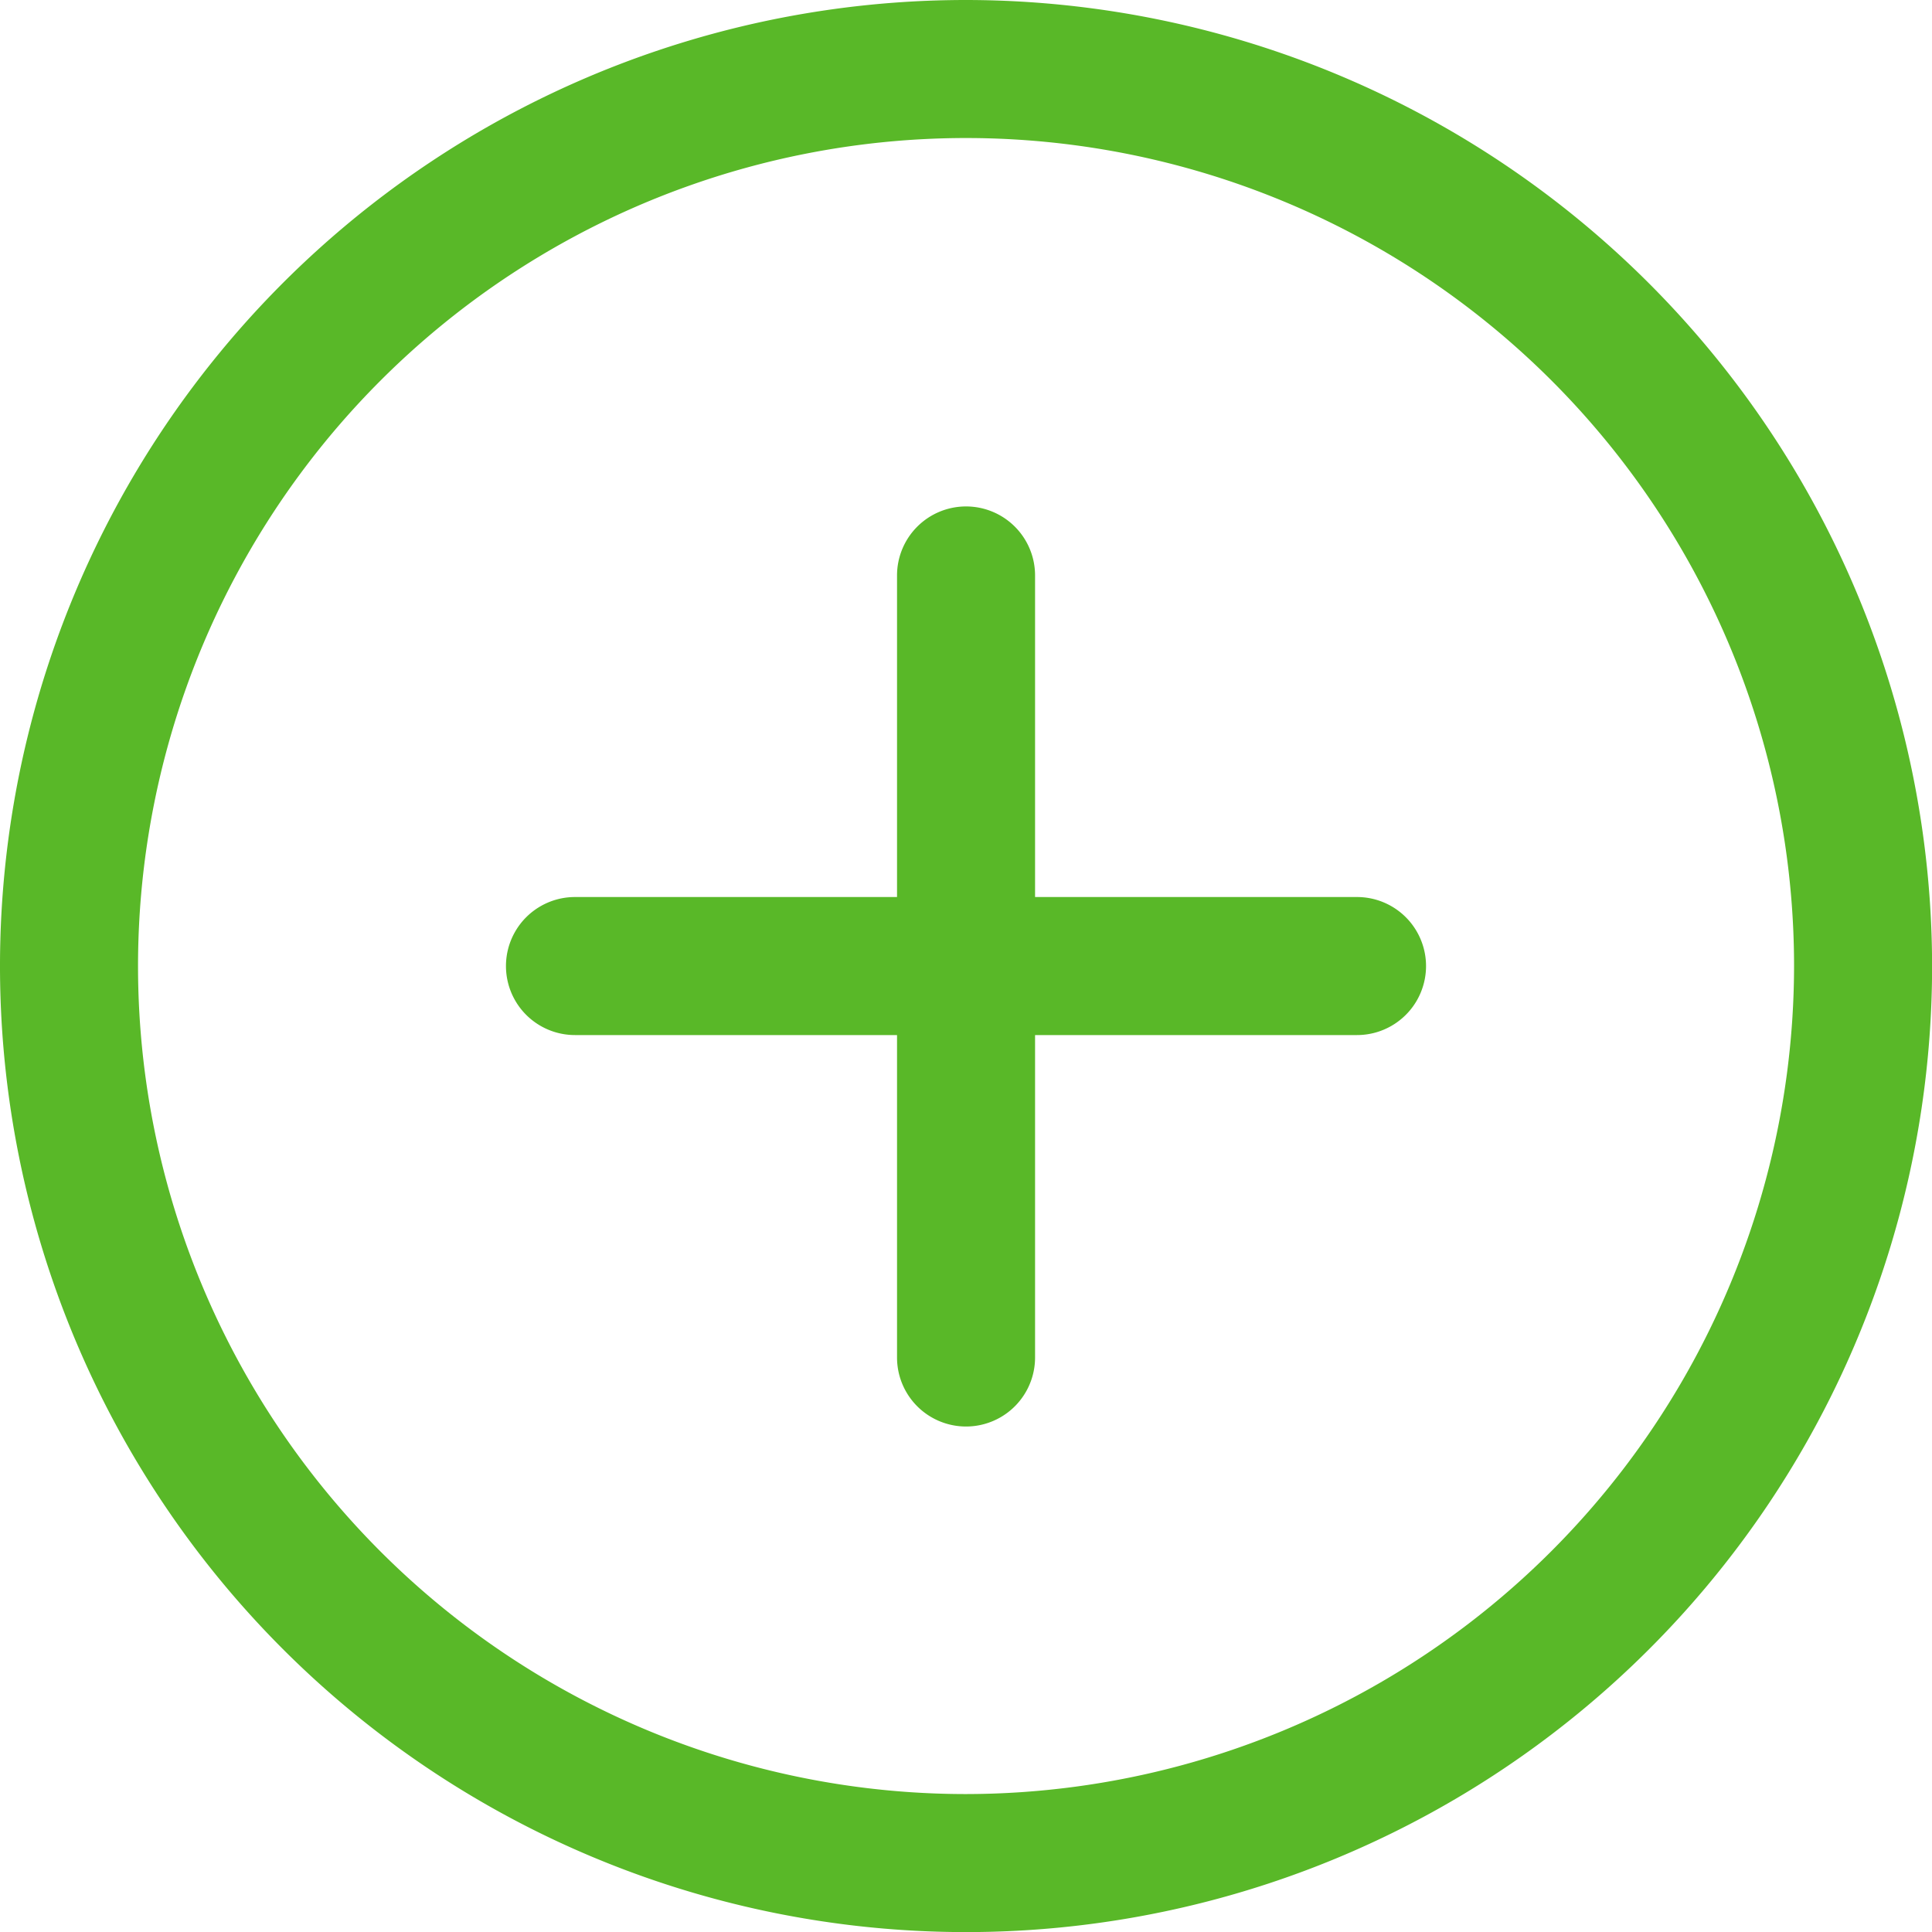 <svg id="add" xmlns="http://www.w3.org/2000/svg" width="20.379" height="20.379" viewBox="0 0 20.379 20.379">
  <g id="Group_26499" data-name="Group 26499">
    <g id="Group_26498" data-name="Group 26498">
      <path id="Path_27969" data-name="Path 27969" d="M10.19,0a10.19,10.19,0,1,0,10.19,10.19A10.2,10.2,0,0,0,10.19,0Zm0,18.924a8.734,8.734,0,1,1,8.734-8.734A8.744,8.744,0,0,1,10.19,18.924Z" fill="#59b828"/>
    </g>
  </g>
  <g id="Group_26501" data-name="Group 26501" transform="translate(9.462 5.337)">
    <g id="Group_26500" data-name="Group 26500">
      <path id="Path_27970" data-name="Path 27970" d="M238.442,134.1a.728.728,0,0,0-.728.728v8.249a.728.728,0,0,0,1.456,0v-8.249A.728.728,0,0,0,238.442,134.1Z" transform="translate(-237.714 -134.095)" fill="#59b828"/>
    </g>
  </g>
  <g id="Group_26503" data-name="Group 26503" transform="translate(5.337 9.462)">
    <g id="Group_26502" data-name="Group 26502">
      <path id="Path_27971" data-name="Path 27971" d="M143.072,237.714h-8.249a.728.728,0,1,0,0,1.456h8.249a.728.728,0,0,0,0-1.456Z" transform="translate(-134.095 -237.714)" fill="#59b828"/>
    </g>
  </g>
</svg>
